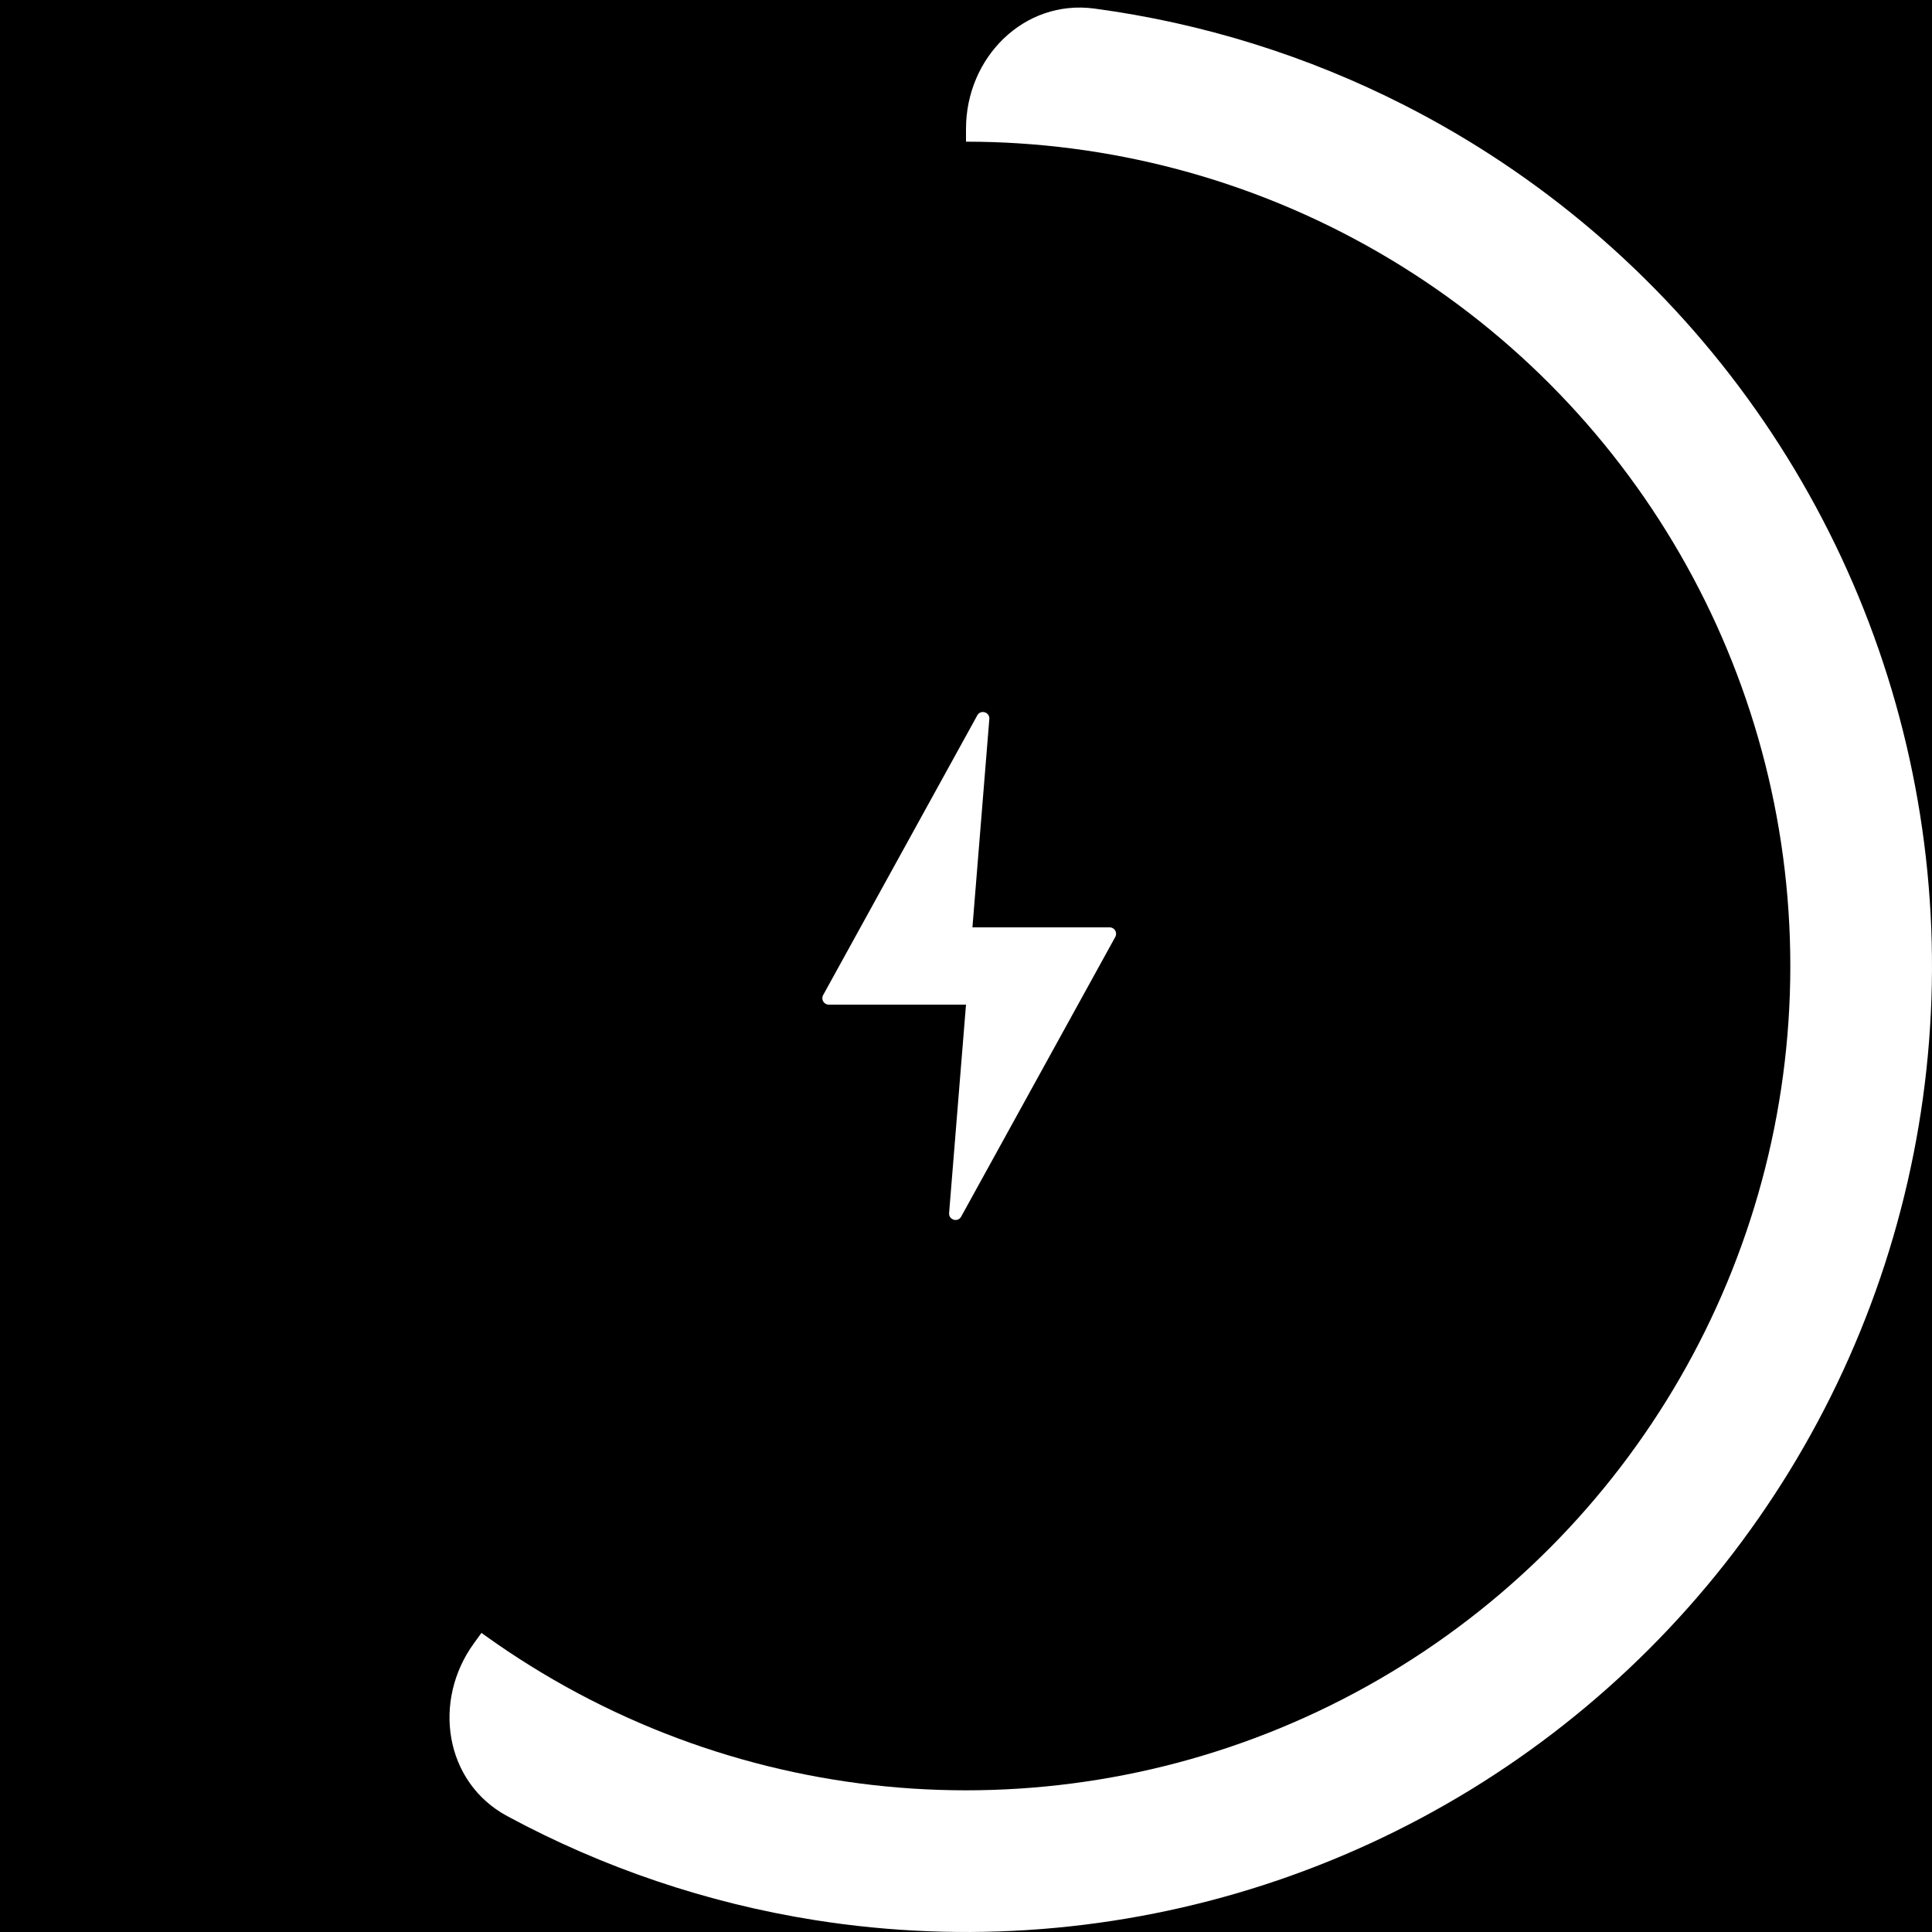 <svg width="300" height="300" viewBox="0 0 300 300" fill="none" xmlns="http://www.w3.org/2000/svg">
<rect width="300" height="300" fill="black"/>
<path d="M150 20C150 8.954 158.993 -0.137 169.941 1.331C186.679 3.576 202.966 8.639 218.099 16.349C239.19 27.096 257.439 42.681 271.353 61.832C285.266 80.983 294.45 103.155 298.153 126.535C301.856 149.915 299.973 173.84 292.658 196.353C285.344 218.866 272.804 239.328 256.066 256.066C239.328 272.804 218.866 285.344 196.353 292.658C173.84 299.973 149.915 301.856 126.535 298.153C109.761 295.496 93.608 290.018 78.747 281.997C69.028 276.75 67.096 264.108 73.588 255.172L146.18 155.257C148.663 151.84 150 147.725 150 143.502L150 20Z" fill="white"/>
<circle cx="150" cy="150" r="128" fill="black"/>
<path d="M173.183 145.483L149.249 188.918C148.729 189.862 147.29 189.429 147.377 188.355L150 156H128.693C127.932 156 127.45 155.184 127.817 154.517L151.751 111.082C152.271 110.138 153.71 110.571 153.623 111.645L151 144H172.307C173.068 144 173.55 144.816 173.183 145.483Z" fill="white"/>
</svg>
